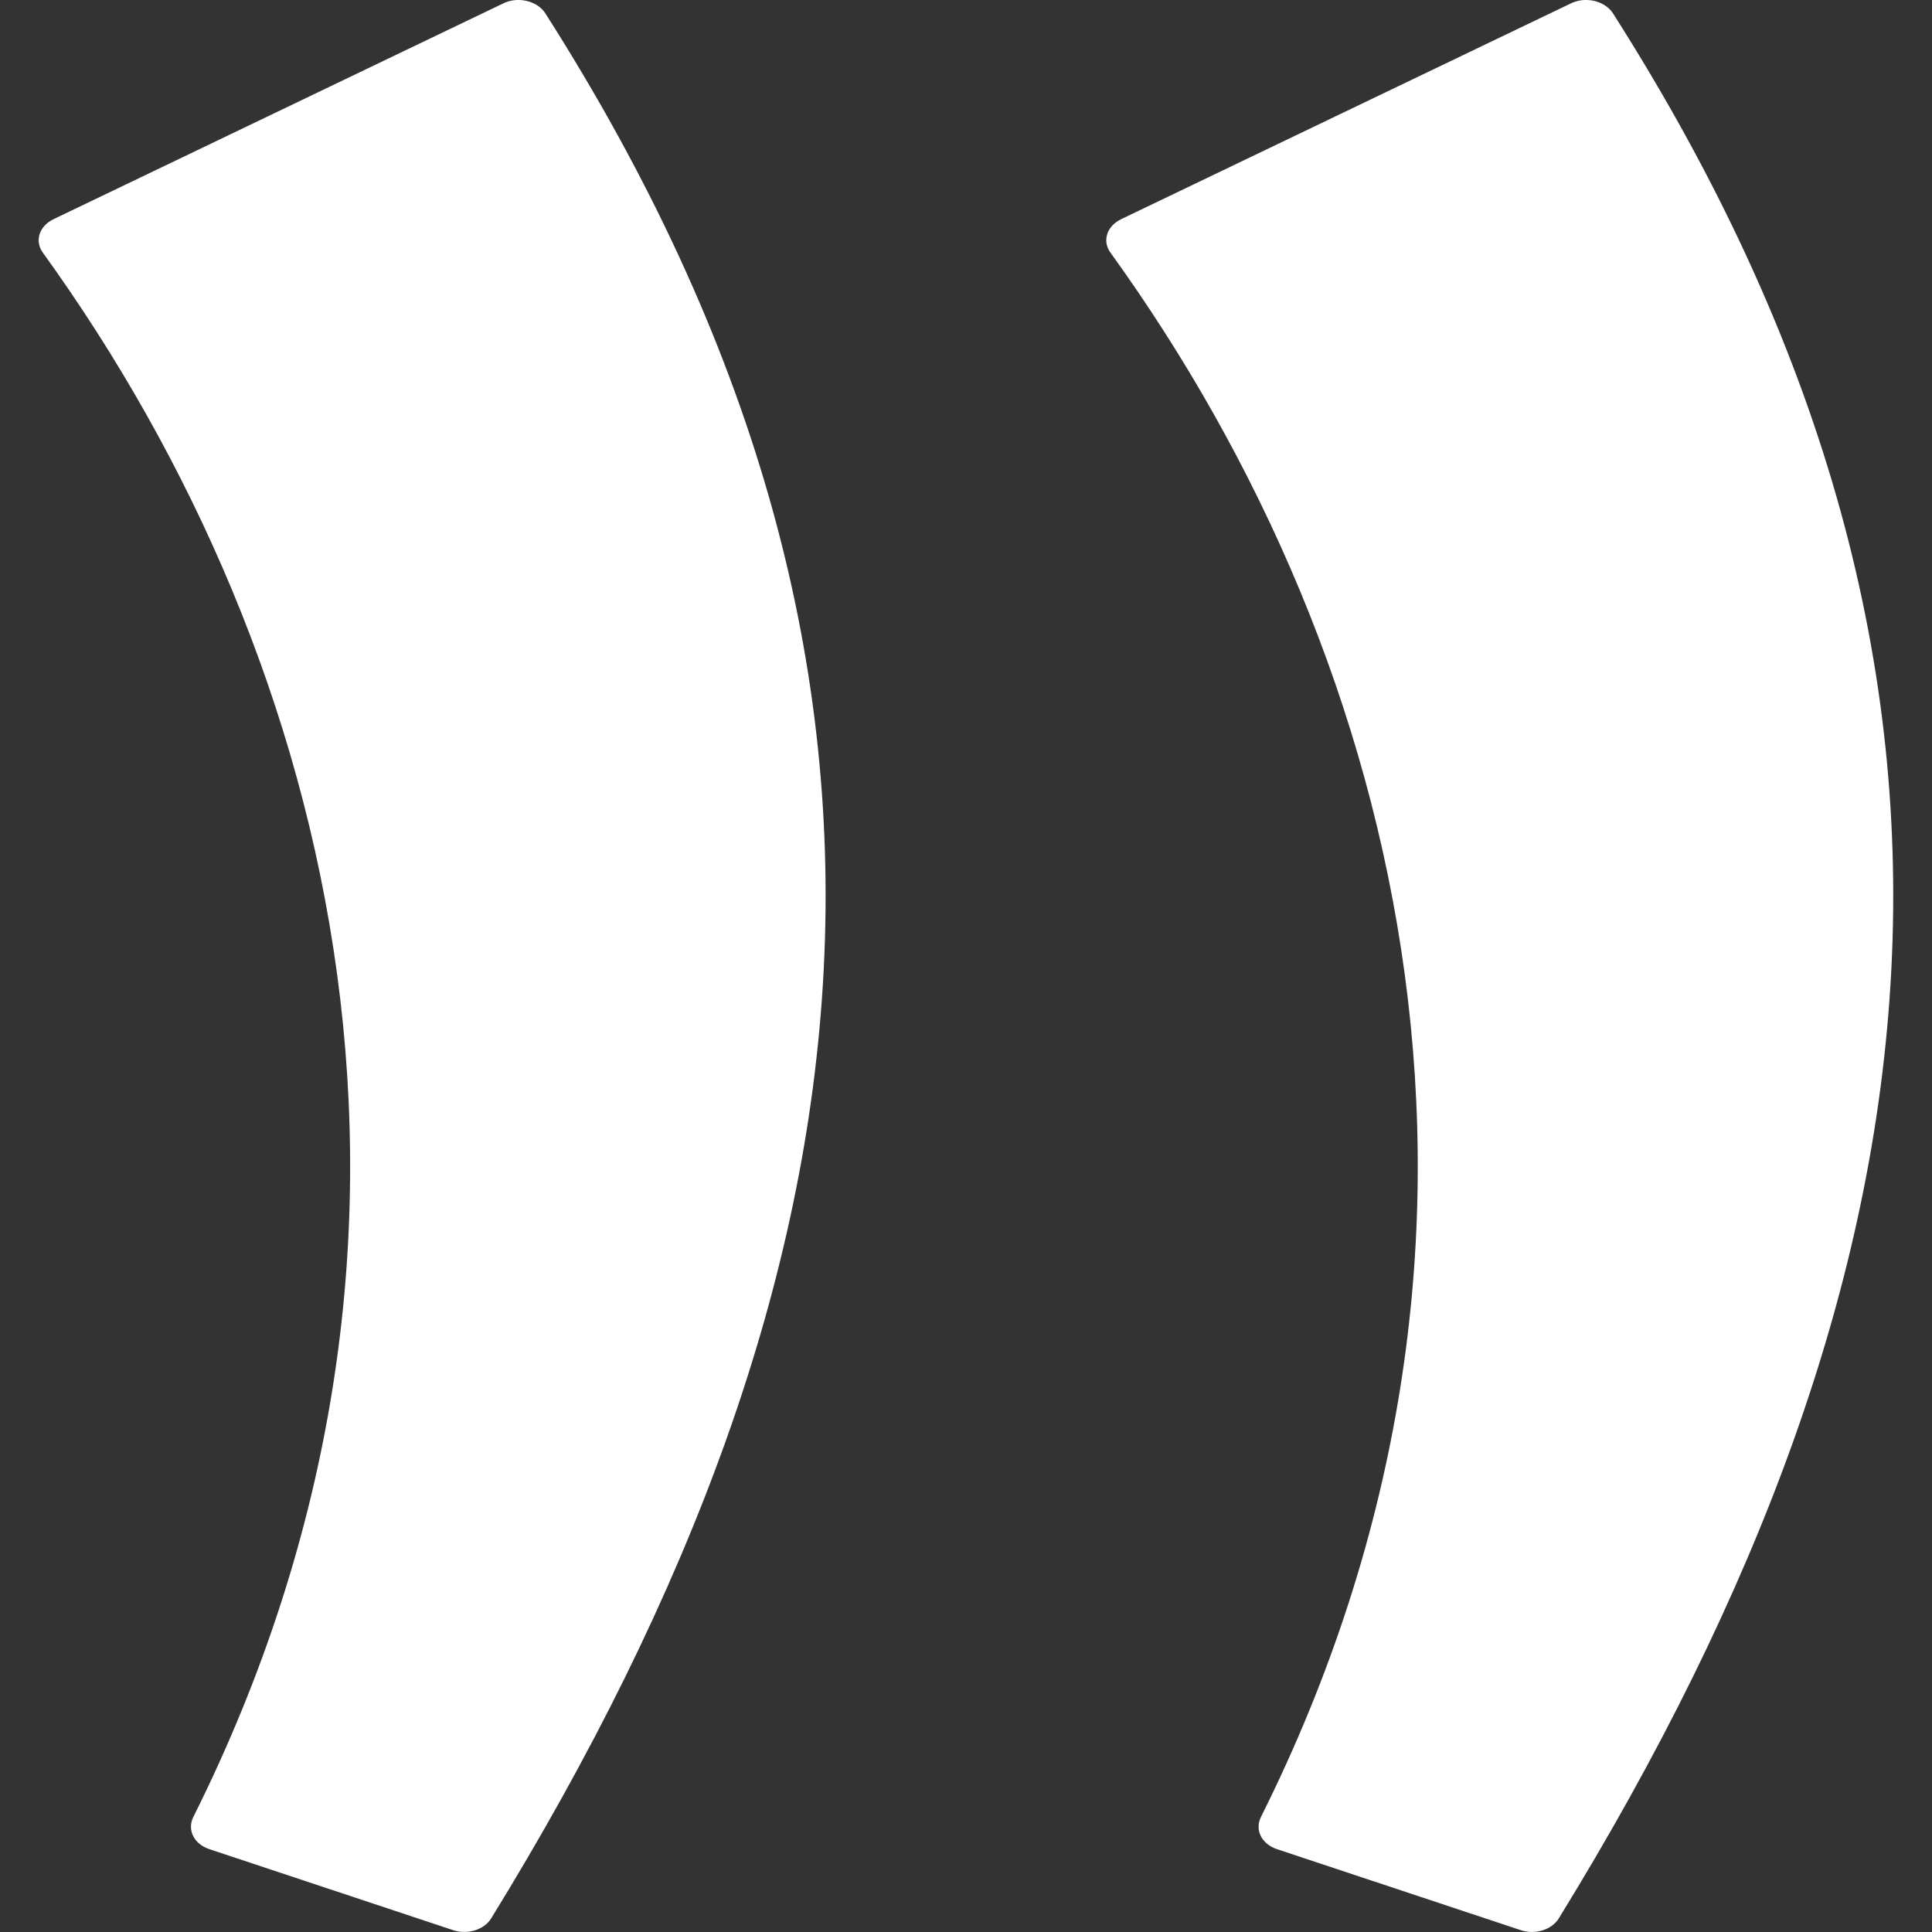 <?xml version="1.0" encoding="utf-8"?>
<!-- Generator: Adobe Illustrator 19.0.1, SVG Export Plug-In . SVG Version: 6.00 Build 0)  -->
<svg version="1.1" id="Слой_1" xmlns="http://www.w3.org/2000/svg" xmlns:xlink="http://www.w3.org/1999/xlink" x="0px" y="0px"
	 viewBox="0 0 500 500" style="enable-background:new 0 0 500 500;" xml:space="preserve">
<rect x="0" y="0" width="500" height="500" fill="#333333" stroke="none"/>
<style type="text/css">
	.st0{fill:#FFFFFF;}
</style>
<g>
	<path class="st0" d="M11.1,65.4c77,106.7,113.1,256.4,38.9,404.9c-1.6,3.3,0.2,7,4.3,8.3l62.9,20.9c3.8,1.3,8.1-0.1,9.9-3
		c103-167.3,121.9-323.9,14-493.1c-2.1-3.2-7.1-4.4-10.9-2.5L13.9,56.7C10.1,58.5,8.9,62.4,11.1,65.4z"/>
	<path class="st0" d="M287.4,65.4c77,106.7,113.1,256.4,38.9,404.9c-1.6,3.3,0.2,7,4.3,8.3l62.9,20.9c3.8,1.3,8.1-0.1,9.9-3
		c103-167.3,121.9-323.9,14-493.1c-2.1-3.2-7.1-4.4-10.9-2.5L290.2,56.7C286.4,58.5,285.2,62.4,287.4,65.4z"/>
</g>
</svg>
